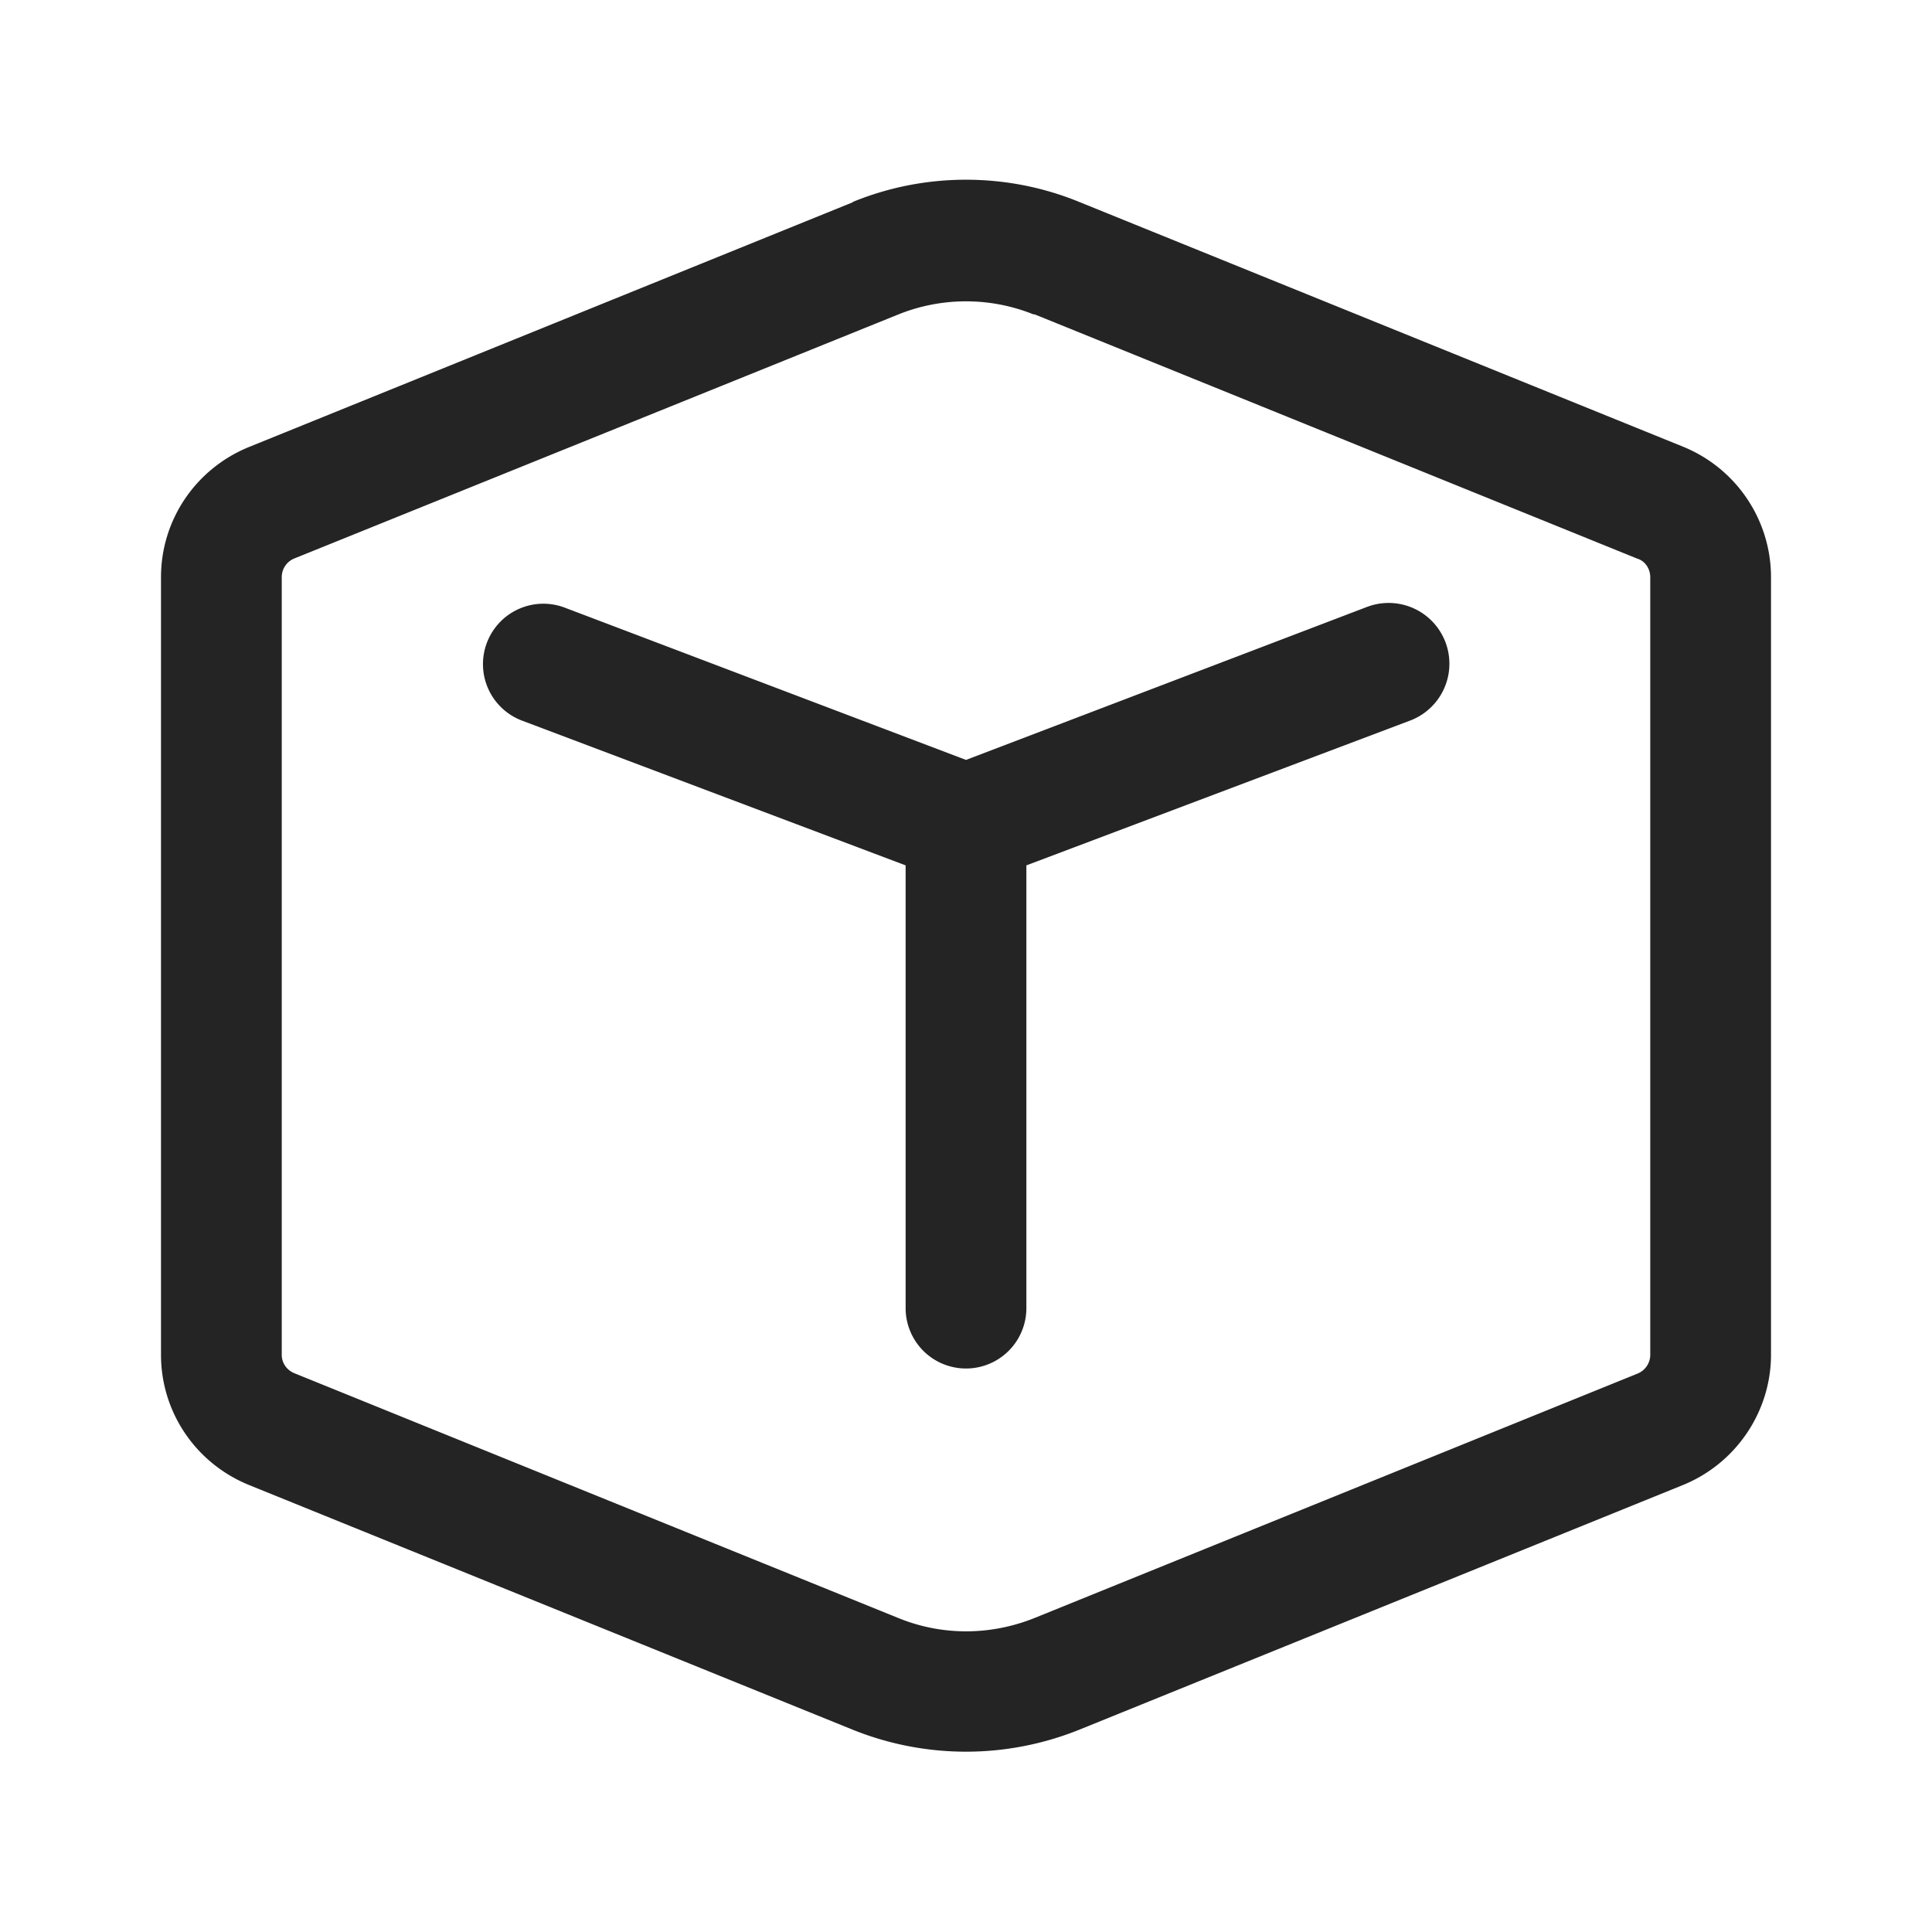 <svg xmlns:xlink="http://www.w3.org/1999/xlink" xmlns="http://www.w3.org/2000/svg" _ngcontent-app-id-c119="" class="ng-star-inserted" width="100"  height="100" ><defs><symbol viewBox="0 0 24 24" id="cube_24_regular" xmlns="http://www.w3.org/2000/svg"><path d="M6.05 7.98a.75.75 0 01.97-.43L12 9.44l4.98-1.9a.75.75 0 11.54 1.41l-4.77 1.8v5.5a.75.75 0 11-1.5 0v-5.5l-4.77-1.8a.75.75 0 01-.43-.97zm4.54-5.47c.9-.37 1.92-.37 2.82 0l7.5 3.04c.66.27 1.09.91 1.09 1.62v9.66c0 .7-.43 1.35-1.1 1.62l-7.5 3.04c-.9.36-1.9.36-2.8 0l-7.5-3.04c-.67-.27-1.1-.91-1.1-1.62V7.17c0-.71.43-1.35 1.1-1.62l7.5-3.04zm2.26 1.4a2.25 2.25 0 00-1.7 0l-7.5 3.03a.25.25 0 00-.15.23v9.66c0 .1.06.19.16.23l7.5 3.04c.54.22 1.14.22 1.69 0l7.5-3.04c.09-.04.15-.13.15-.23V7.17c0-.1-.06-.2-.16-.23l-7.5-3.04z"></path></symbol></defs><use _ngcontent-app-id-c119="" xlink:href="#cube_24_regular" fill="#242424"></use></svg>